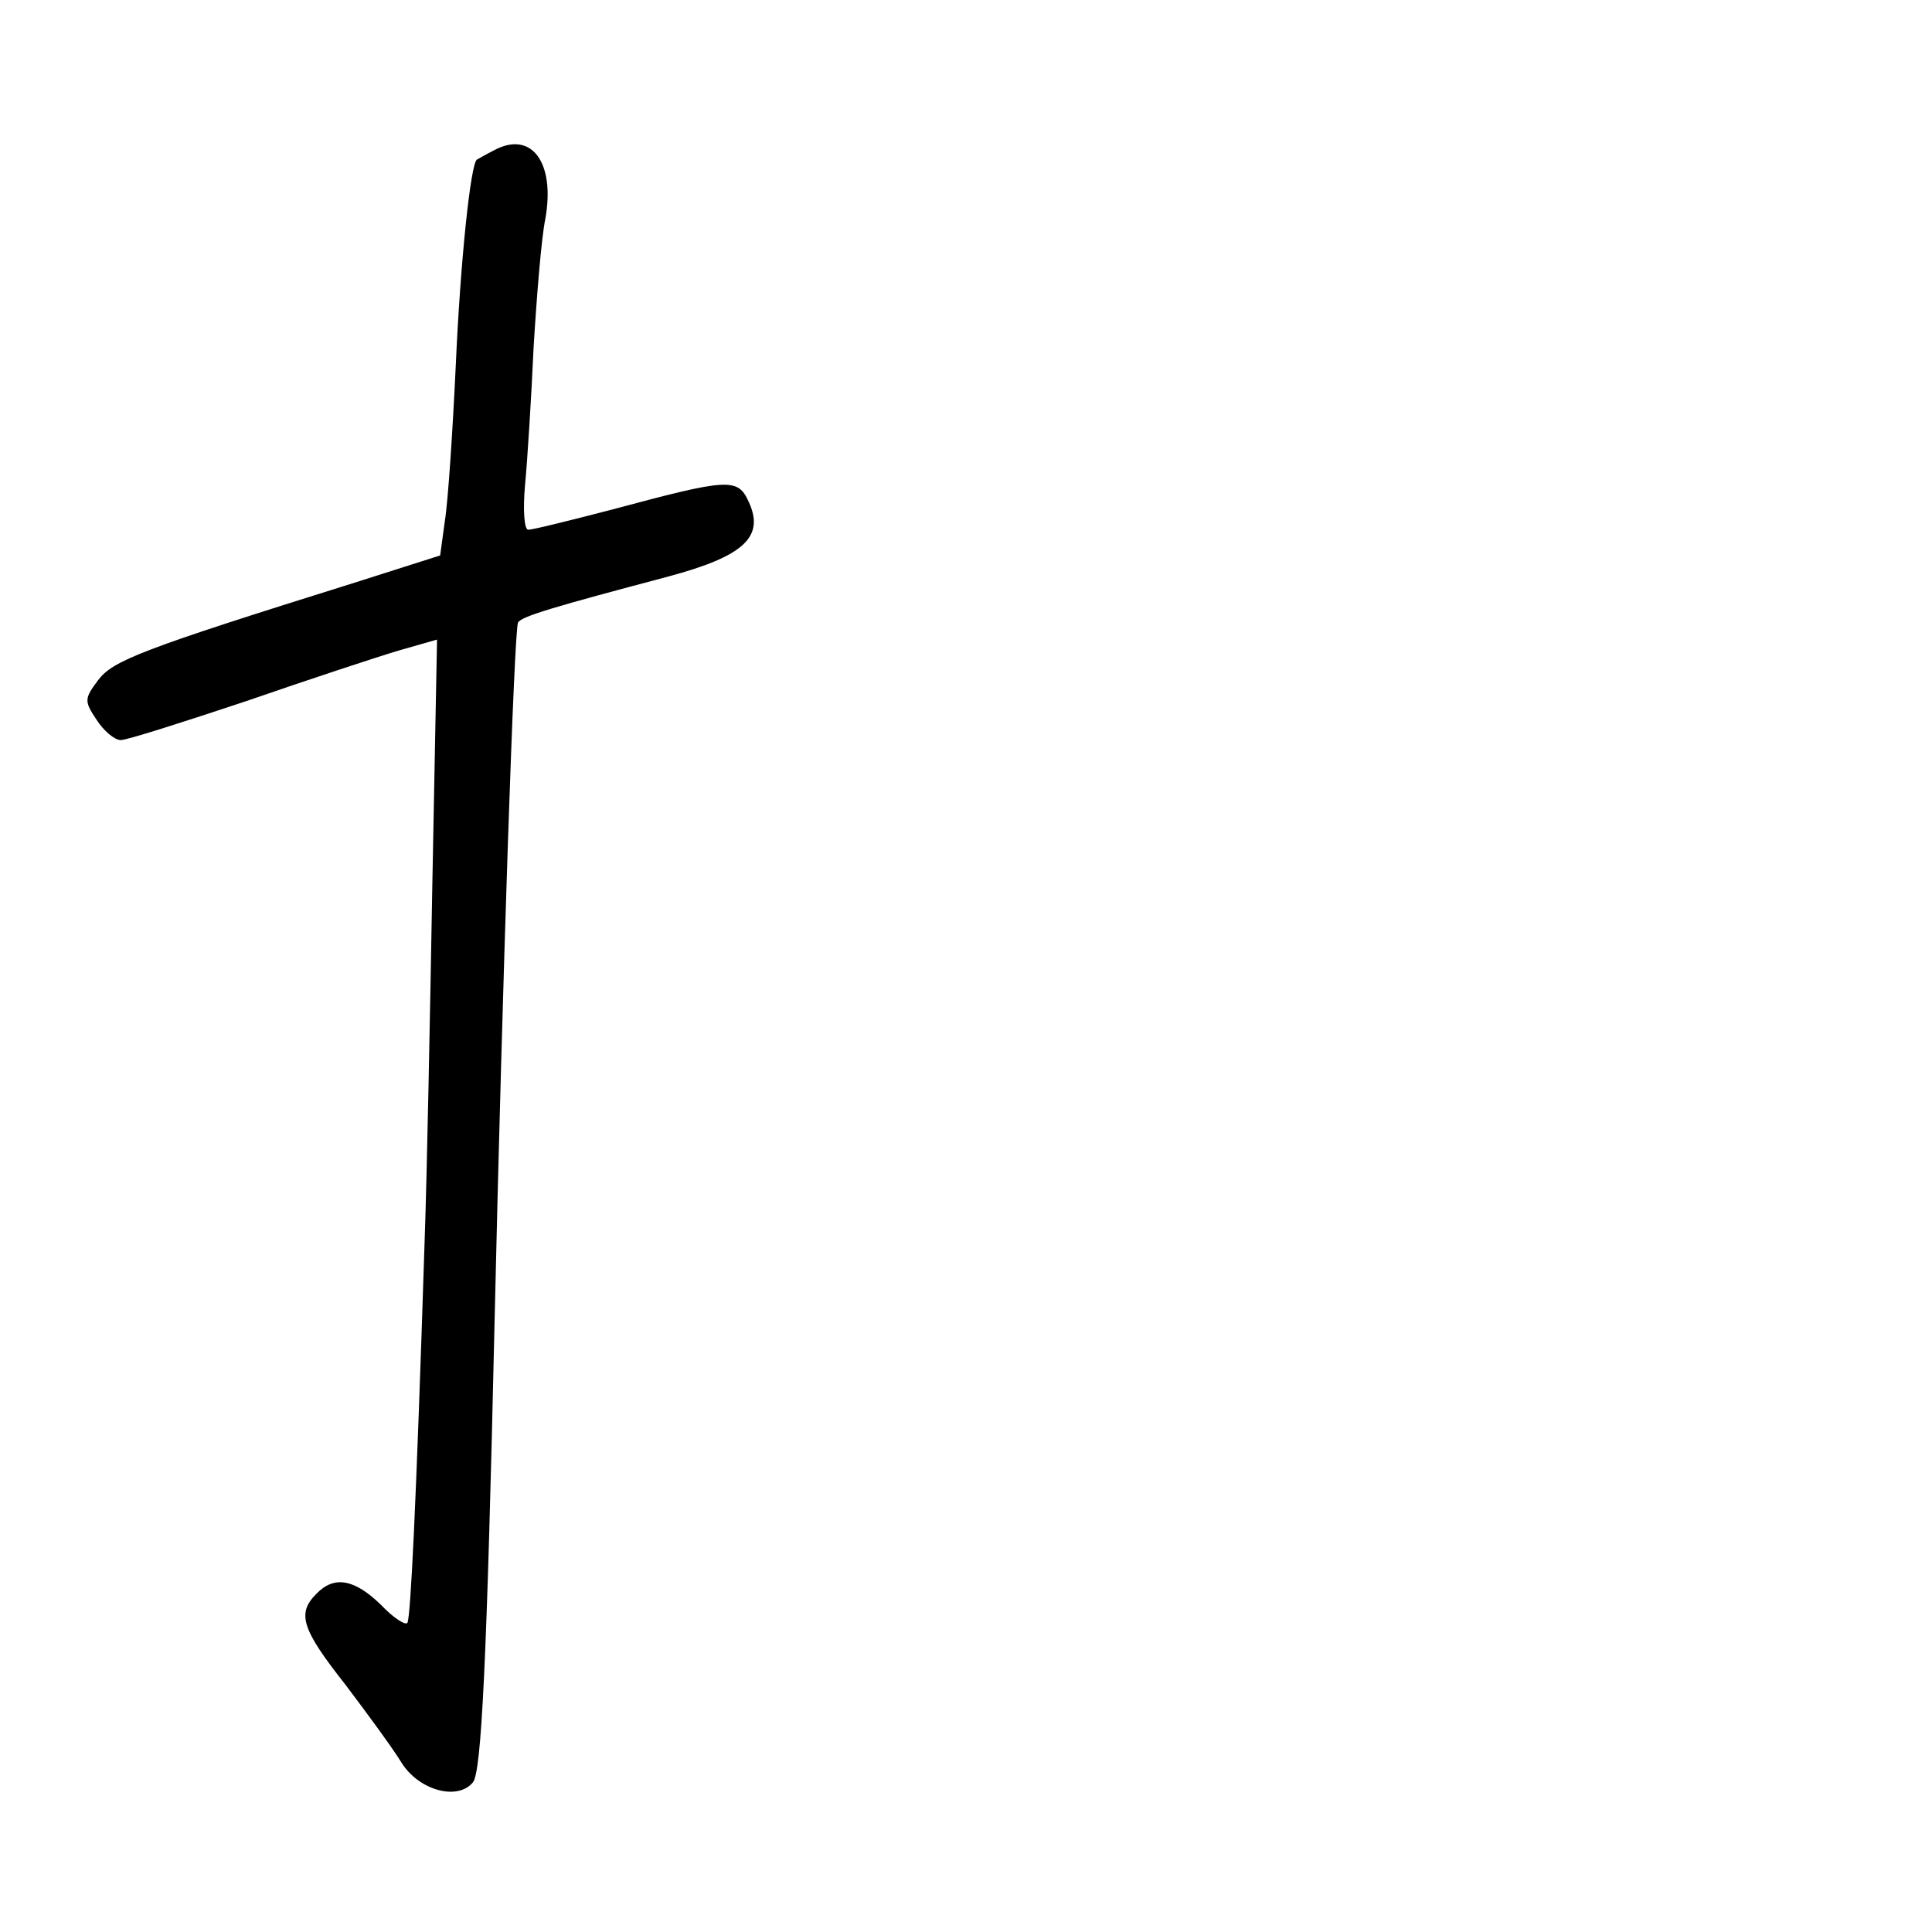 <?xml version="1.0" standalone="no"?>
<!DOCTYPE svg PUBLIC "-//W3C//DTD SVG 20010904//EN"
 "http://www.w3.org/TR/2001/REC-SVG-20010904/DTD/svg10.dtd">
<svg version="1.0" xmlns="http://www.w3.org/2000/svg"
 width="248pt" height="248pt" viewBox="0 0 248 248"
 preserveAspectRatio="xMidYMid meet">
<g transform="translate(0,248) scale(0.1,-0.1)"
fill="#000000" stroke="none">
<path d="M634 2287 c-10 -5 -20 -11 -22 -12 -8 -7 -21 -129 -27 -265 -4 -85
-10 -175 -14 -199 l-6 -44 -110 -35 c-275 -86 -310 -100 -329 -125 -18 -24
-18 -27 -2 -51 9 -14 23 -26 31 -26 8 0 80 23 161 50 81 28 169 57 196 65 l49
14 -6 -312 c-3 -172 -7 -379 -10 -462 -11 -345 -18 -480 -22 -488 -2 -4 -18 6
-34 23 -34 33 -60 38 -83 14 -25 -25 -19 -45 37 -116 28 -37 61 -82 72 -100
22 -36 72 -50 92 -26 11 13 18 153 28 598 10 434 25 883 30 891 5 8 46 20 193
59 97 26 124 51 103 96 -14 31 -26 30 -175 -10 -54 -14 -102 -26 -108 -26 -5
0 -7 25 -4 58 3 31 8 111 11 177 4 66 10 140 15 164 13 73 -18 114 -66 88z"/>
</g>
</svg>
